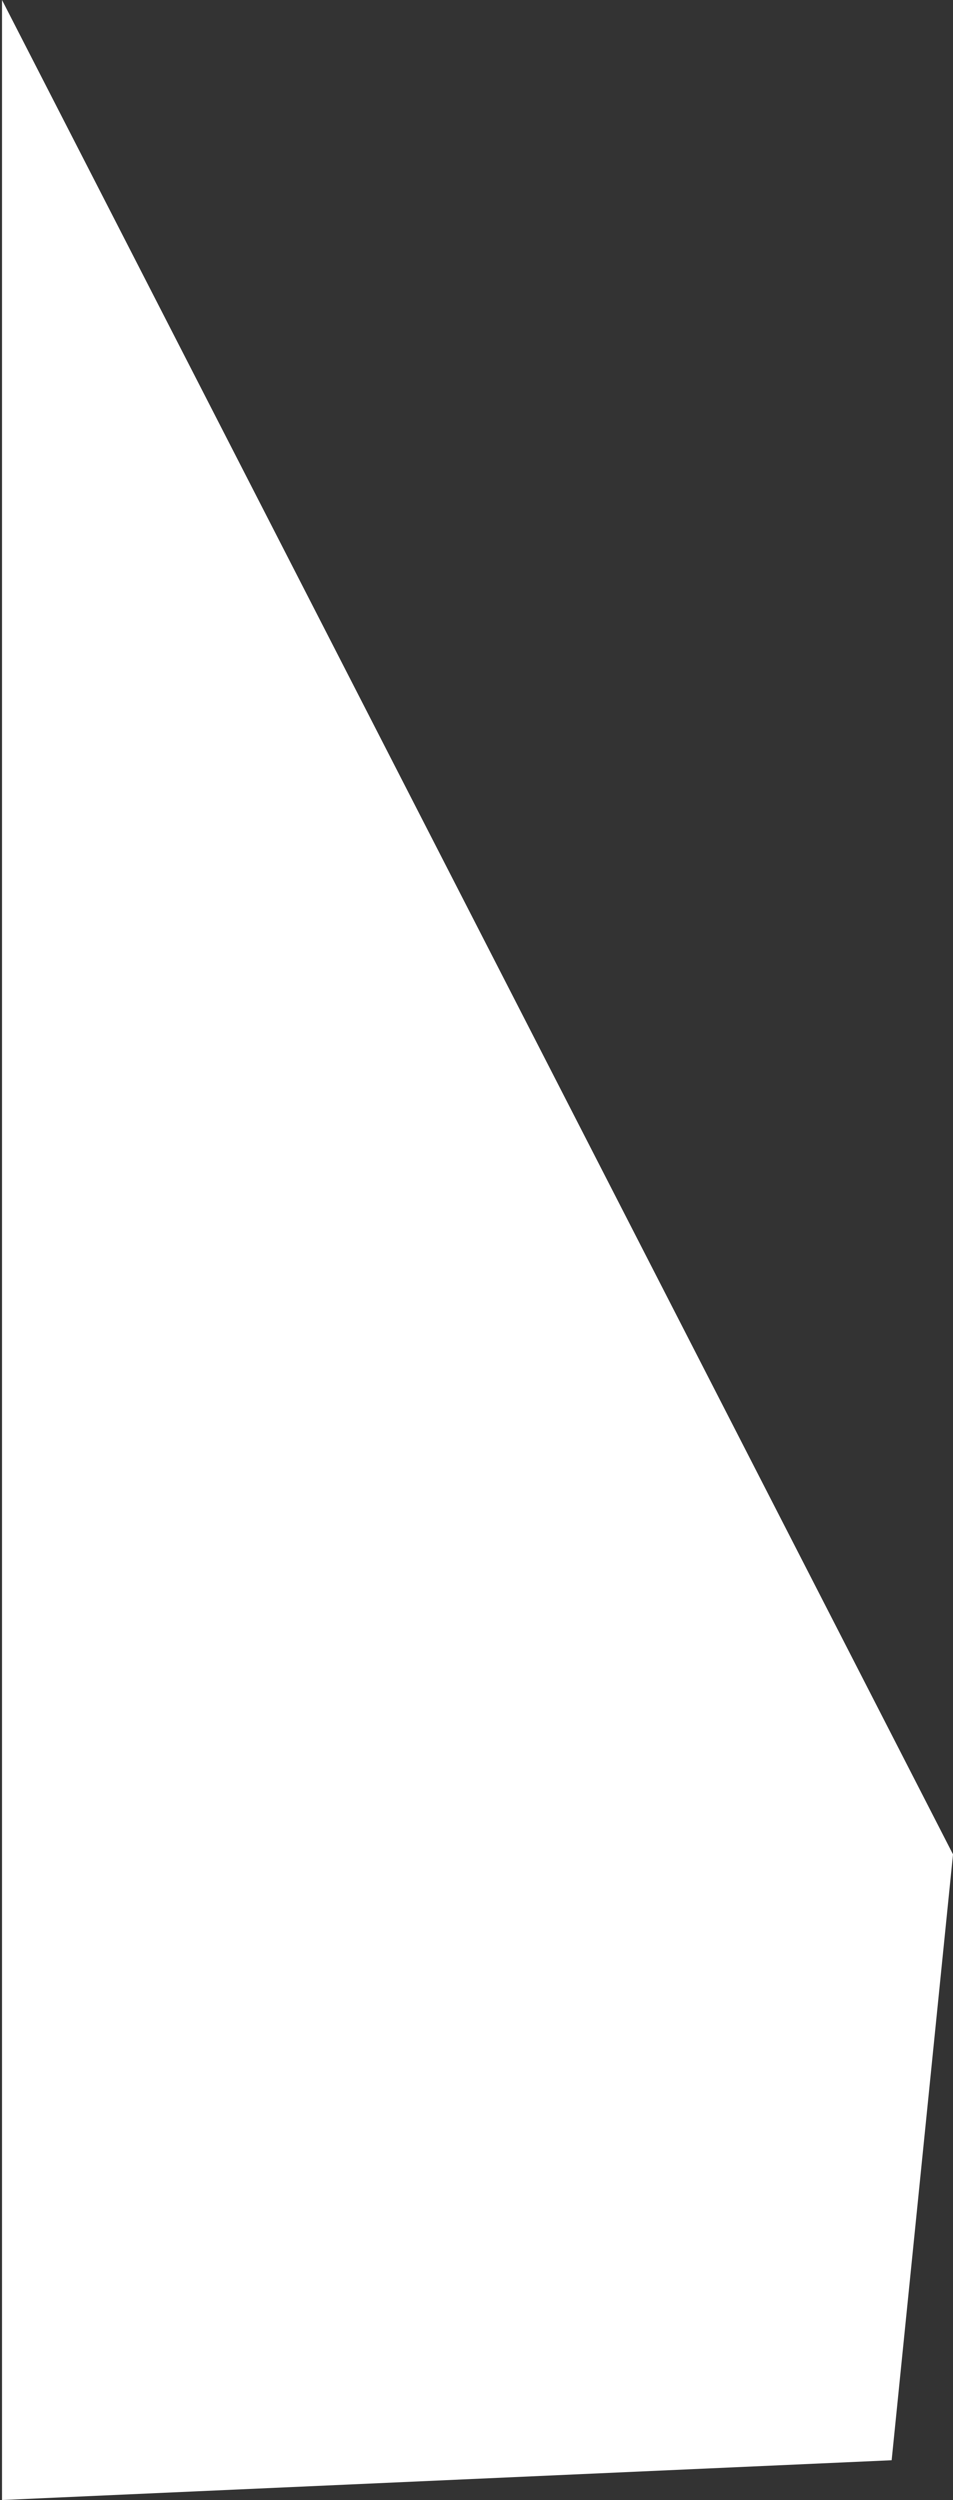 <svg xmlns="http://www.w3.org/2000/svg" xmlns:xlink="http://www.w3.org/1999/xlink" id="Layer_1" width="132" height="346" x="0" y="0" enable-background="new 0 0 132 346" version="1.1" viewBox="0 0 132 346" xml:space="preserve"><rect x="0" y="0" width="132" height="346" fill="#333333" stroke="none"/><polygon fill="#FFF" points=".279 0 132 256.643 123.502 340.496 .279 346"/></svg>